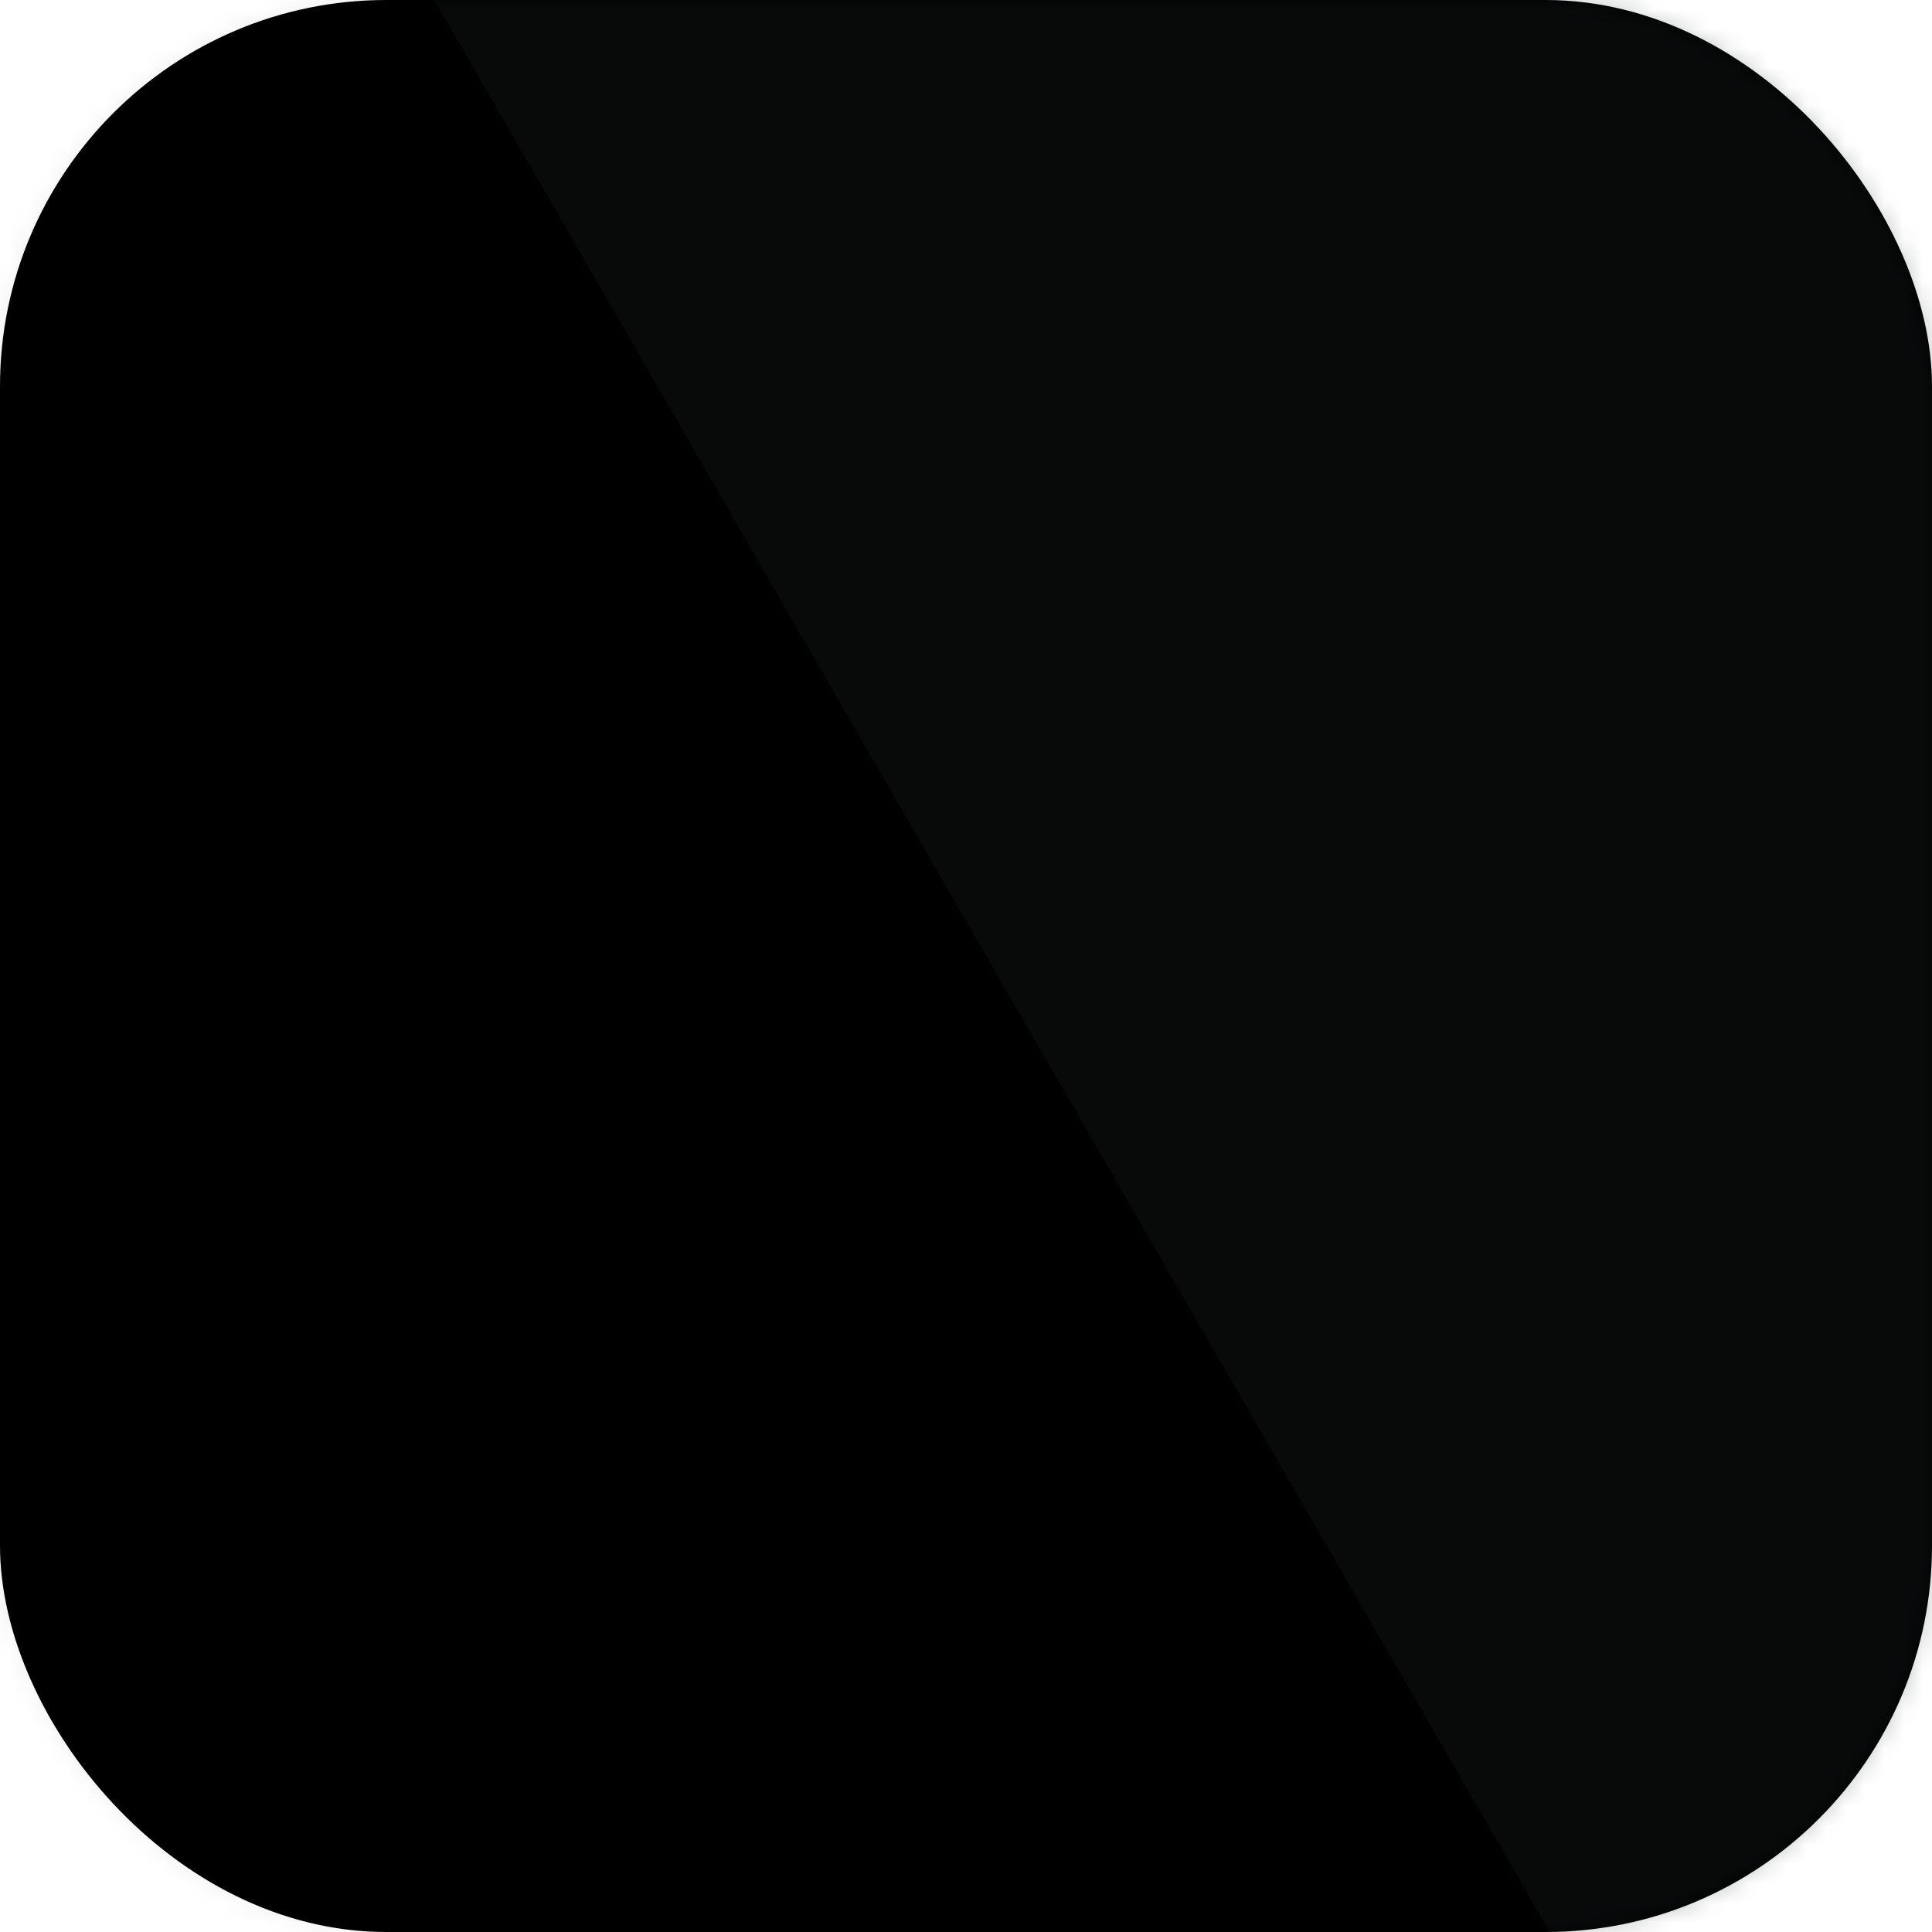 <?xml version="1.0" encoding="UTF-8"?>
<svg width="100px" height="100px" viewBox="0 0 100 100" version="1.1" xmlns="http://www.w3.org/2000/svg" xmlns:xlink="http://www.w3.org/1999/xlink">
    <title>appshop_list_cover_default</title>
    <defs>
        <rect id="path-1" x="0" y="0" width="100" height="100" rx="20"></rect>
    </defs>
    <g id="appshop_list_cover_default" stroke="none" stroke-width="1" fill="none" fill-rule="evenodd">
        <mask id="mask-2" fill="white">
            <use xlink:href="#path-1"></use>
        </mask>
        <use id="矩形" fill="#000000" opacity="0.503" xlink:href="#path-1"></use>
        <path d="M100.083,0 L100.083,100 L80.217,100 L22.483,0 L100.083,0 Z" id="形状结合" fill="#23292B" opacity="0.499" mask="url(#mask-2)"></path>
        <path d="M22.273,0 L79.846,100 L0,100 L0,0 L22.273,0 Z" id="形状结合" fill="#000000" opacity="0.254" mask="url(#mask-2)"></path>
    </g>
</svg>